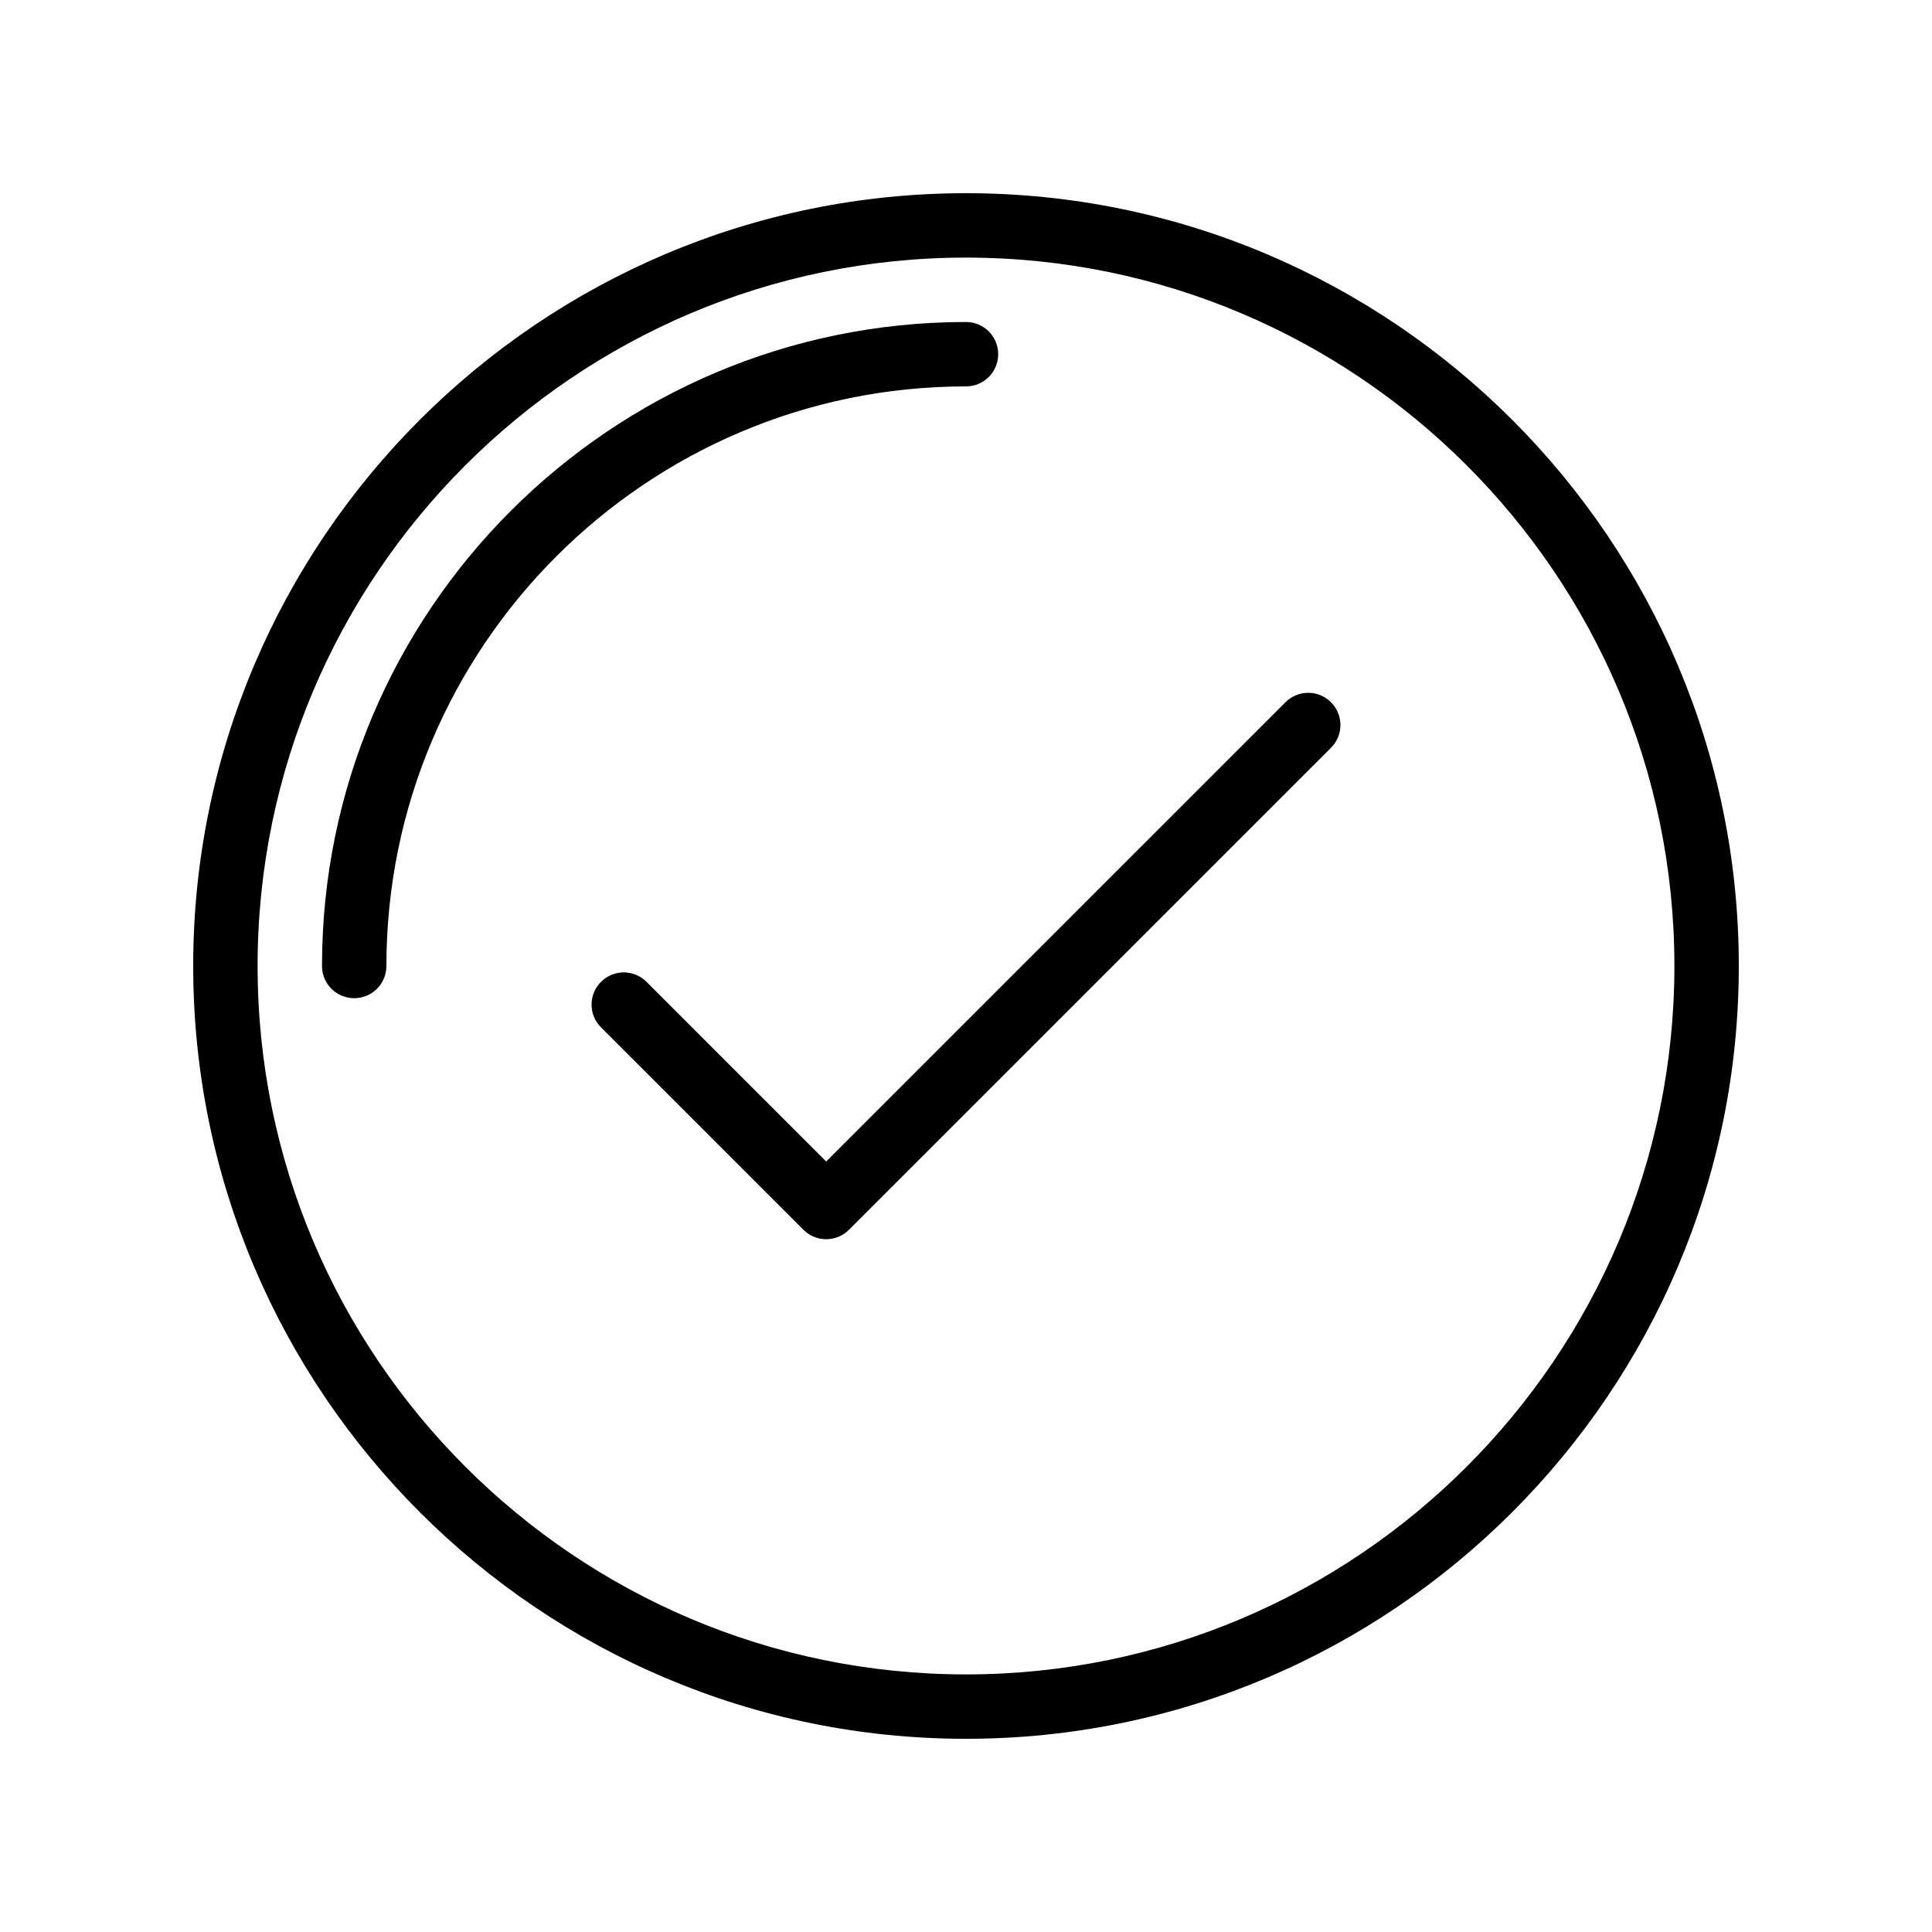<!-- icon666.com - MILLIONS vector ICONS FREE --><svg id="Layer_1" enable-background="new 0 0 60 60" viewBox="0 0 60 60" xmlns="http://www.w3.org/2000/svg"><path d="m30 6c-13.233 0-24 10.767-24 24s10.767 24 24 24 24-10.767 24-24-10.767-24-24-24zm0 46c-12.131 0-22-9.869-22-22s9.869-22 22-22 22 9.869 22 22-9.869 22-22 22z"></path><path d="m31 11c0-.553-.447-1-1-1-11.028 0-20 8.972-20 20 0 .553.447 1 1 1s1-.447 1-1c0-9.925 8.075-18 18-18 .553 0 1-.447 1-1z"></path><path d="m39.921 21.809-14.263 14.262-5.579-5.579c-.391-.391-1.023-.391-1.414 0s-.391 1.023 0 1.414l6.286 6.286c.195.195.451.293.707.293s.512-.098.707-.293l14.97-14.969c.391-.391.391-1.023 0-1.414s-1.023-.391-1.414 0z"></path></svg>
